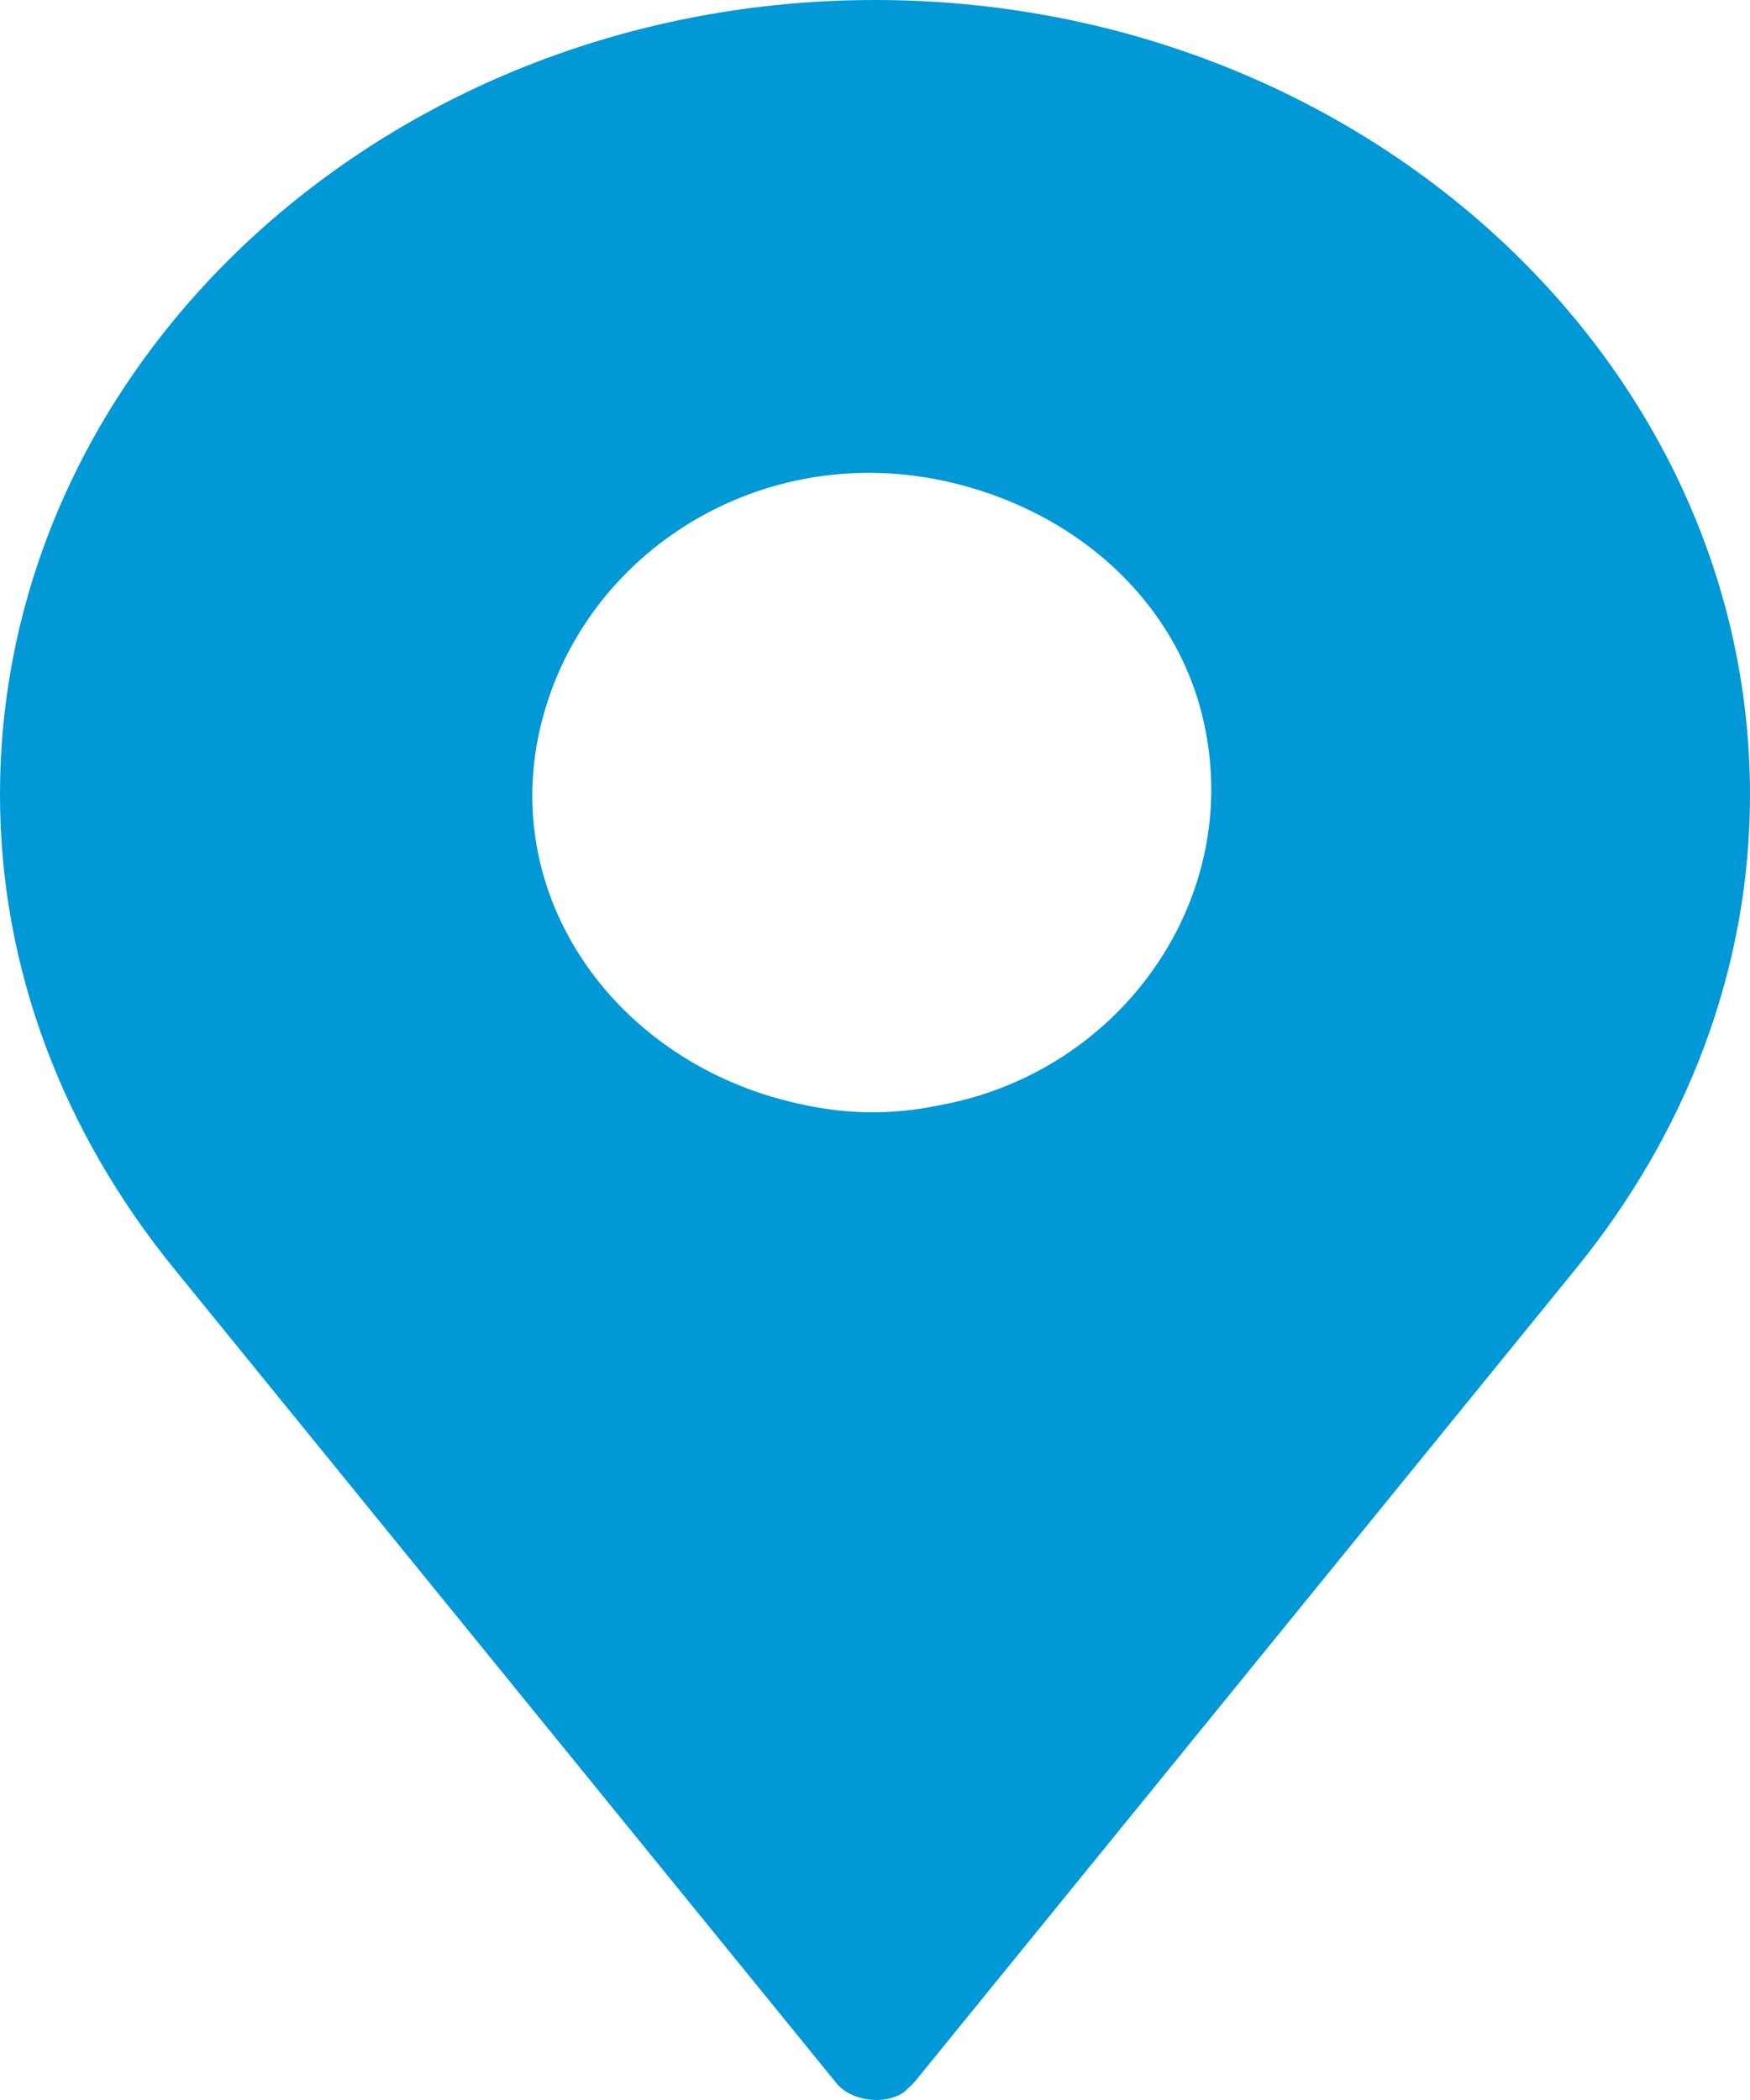 <?xml version="1.0" encoding="UTF-8"?>
<svg width="10px" height="12px" viewBox="0 0 10 12" version="1.1" xmlns="http://www.w3.org/2000/svg" xmlns:xlink="http://www.w3.org/1999/xlink">
    <!-- Generator: Sketch 61.2 (89653) - https://sketch.com -->
    <title>location</title>
    <desc>Created with Sketch.</desc>
    <g id="Color-Change" stroke="none" stroke-width="1" fill="none" fill-rule="evenodd">
        <g id="add.svg" transform="translate(-695, -57)" fill-rule="nonzero">
            <g id="location" transform="translate(691, 54)">
                <rect id="Rectangle" fill="#D8D8D8" opacity="0" x="0" y="0" width="18" height="18"></rect>
                <path d="M9,3 C6.25,3 4,5.036 4,7.542 C4,8.534 4.361,9.473 5,10.256 L8.778,14.902 C8.861,15.007 9.056,15.033 9.167,14.954 C9.194,14.928 9.194,14.928 9.222,14.902 L13,10.256 C13.639,9.473 14,8.534 14,7.542 C14,5.036 11.75,3 9,3 Z M8.611,9.317 C7.556,9.108 6.861,8.168 7.083,7.176 C7.306,6.184 8.306,5.532 9.361,5.741 C10.139,5.897 10.75,6.445 10.889,7.176 C11.083,8.168 10.389,9.134 9.361,9.317 C9.111,9.369 8.861,9.369 8.611,9.317 Z" id="Shape" fill="#0098D6"></path>
            </g>
        </g>
    </g>
</svg>